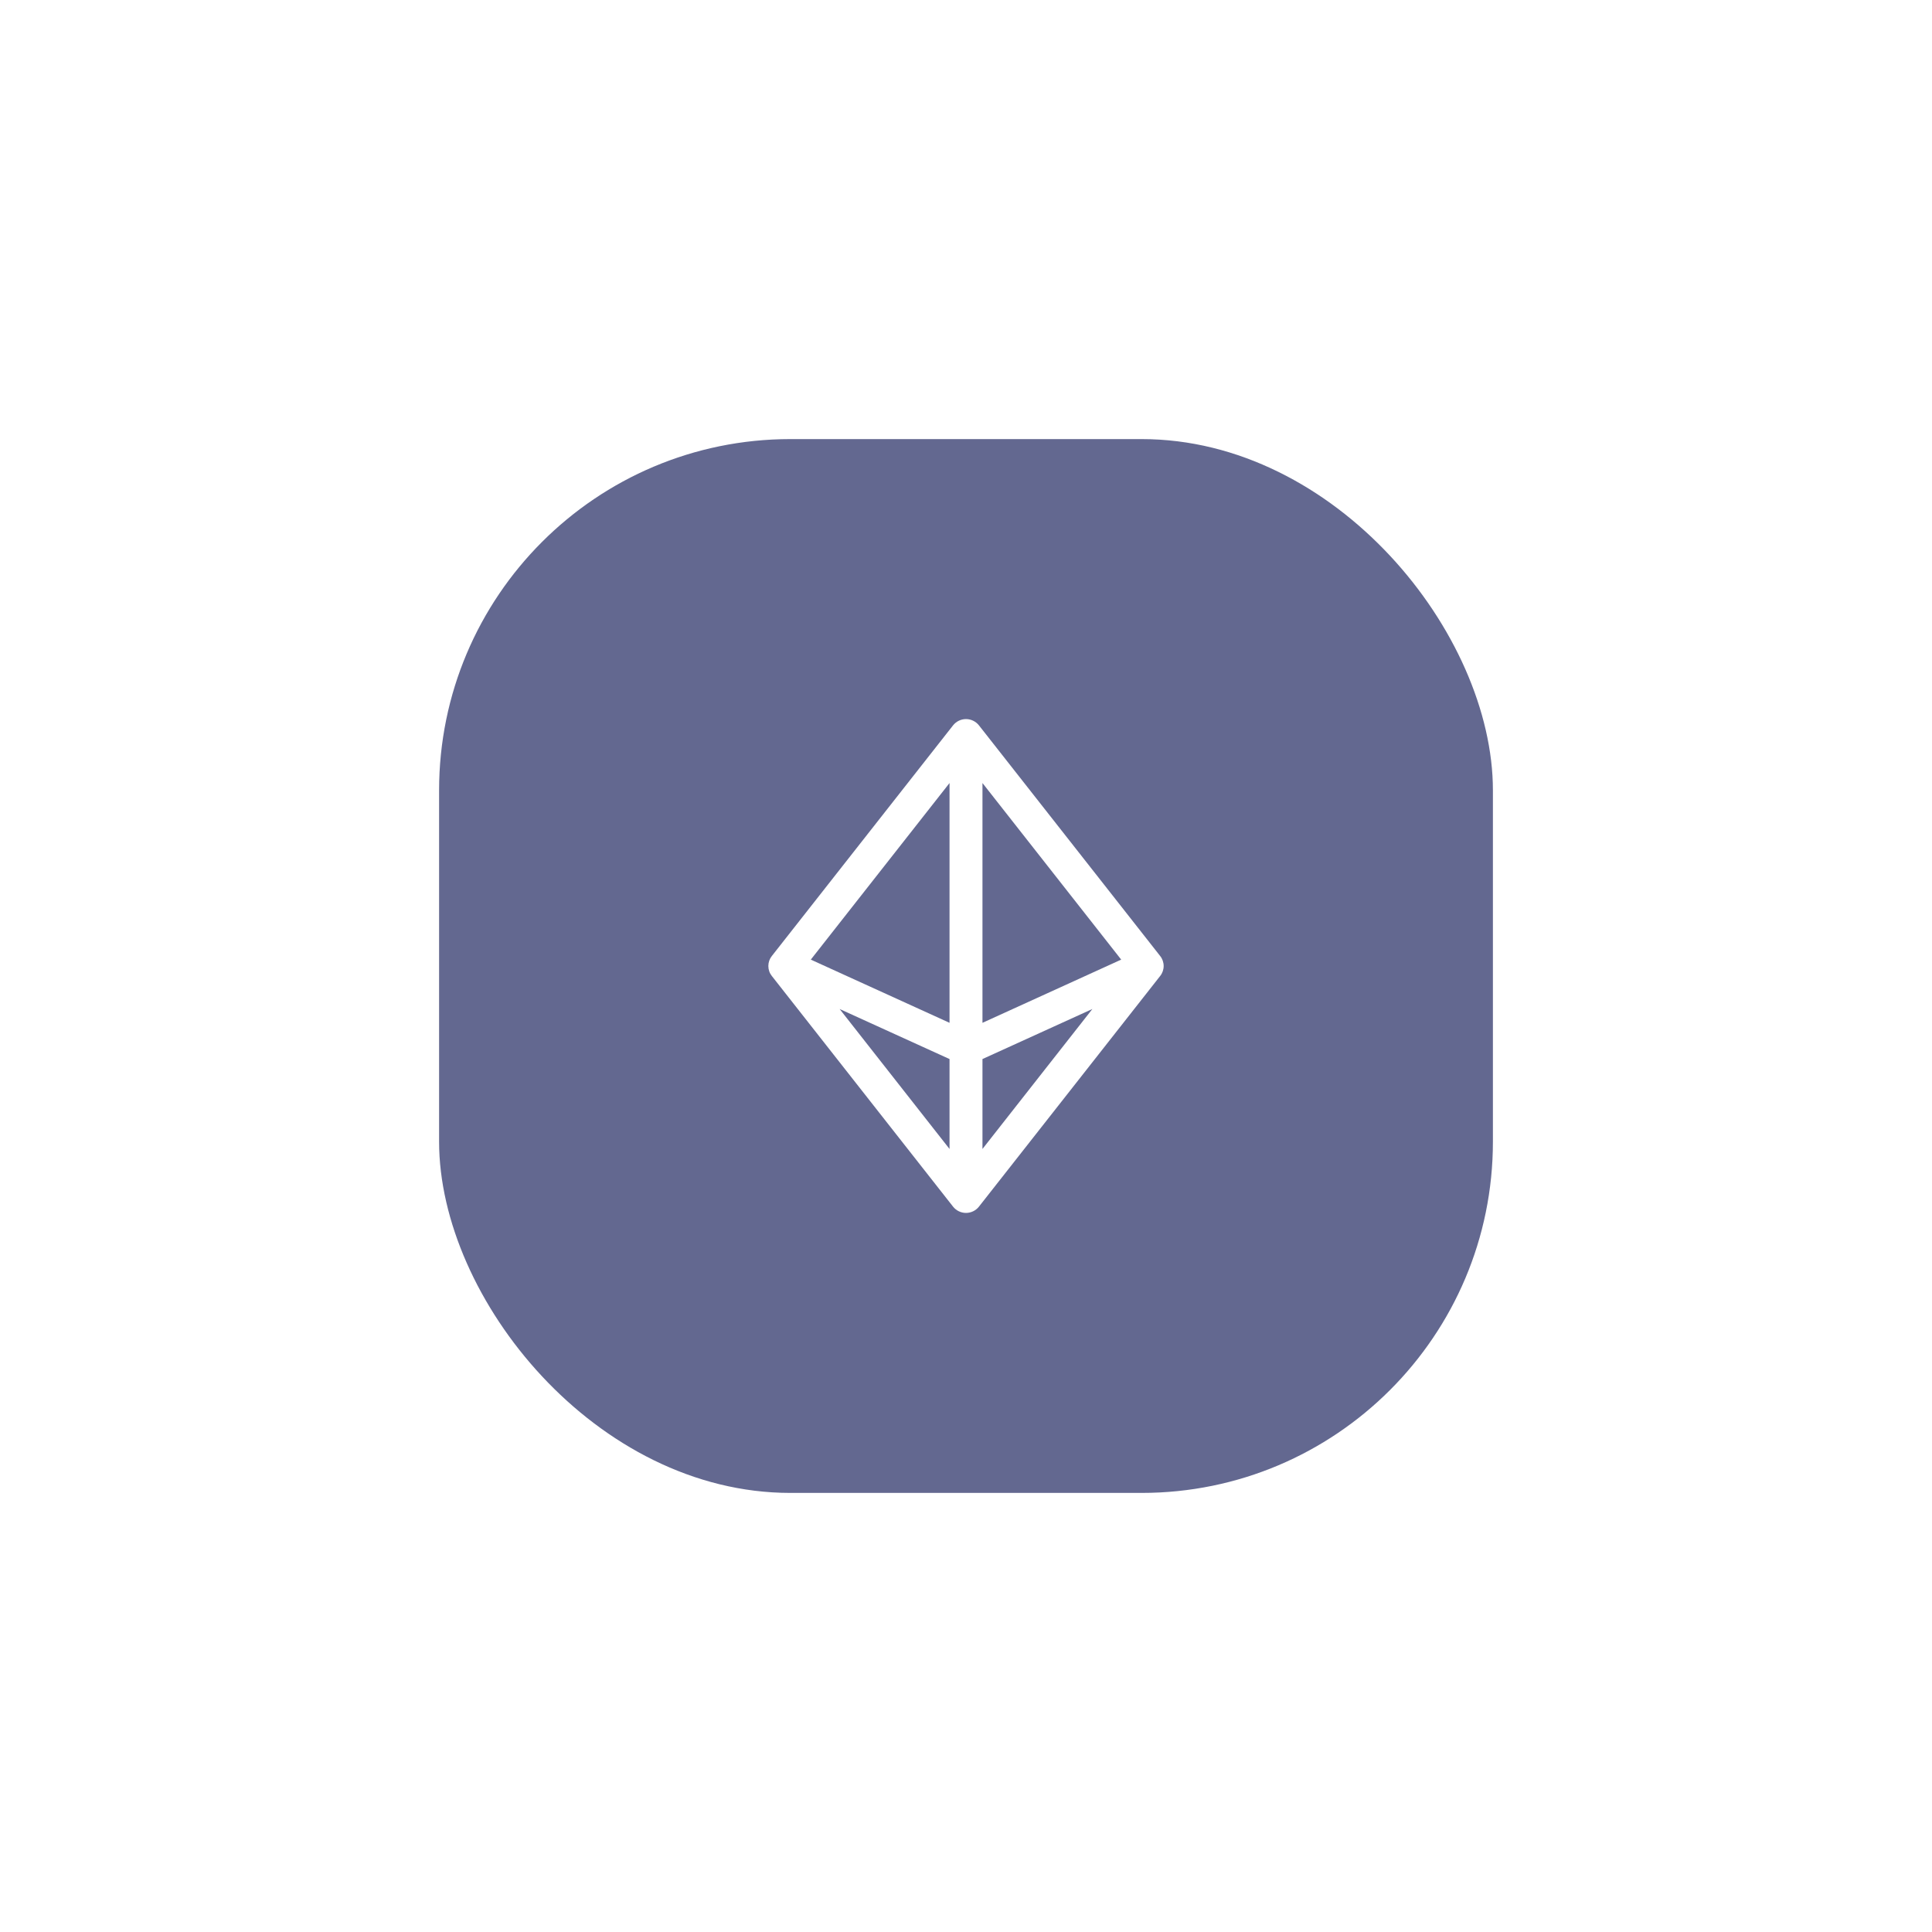 <svg width="88" height="88" viewBox="0 0 88 88" fill="none" xmlns="http://www.w3.org/2000/svg">
<g filter="url(#filter0_d_140_104)">
<rect x="20" y="20" width="48" height="48" rx="16" fill="#636890"/>
</g>
<path d="M52.841 43.541L44.591 33.041C44.52 32.951 44.431 32.879 44.328 32.829C44.226 32.779 44.114 32.753 44 32.753C43.886 32.753 43.774 32.779 43.672 32.829C43.569 32.879 43.48 32.951 43.409 33.041L35.159 43.541C35.054 43.671 34.997 43.833 34.997 44C34.997 44.167 35.054 44.329 35.159 44.459L43.409 54.959C43.48 55.049 43.569 55.122 43.672 55.171C43.774 55.221 43.886 55.247 44 55.247C44.114 55.247 44.226 55.221 44.328 55.171C44.431 55.122 44.52 55.049 44.591 54.959L52.841 44.459C52.946 44.329 53.003 44.167 53.003 44C53.003 43.833 52.946 43.671 52.841 43.541ZM44.75 35.666L51.069 43.709L44.75 46.588V35.666ZM43.25 46.588L36.931 43.709L43.25 35.666V46.588ZM43.25 48.238V52.334L38.244 45.959L43.25 48.238ZM44.75 48.238L49.756 45.959L44.75 52.334V48.238Z" fill="white"/>
<defs>
<filter id="filter0_d_140_104" x="0" y="0" width="88" height="88" filterUnits="userSpaceOnUse" color-interpolation-filters="sRGB">
<feFlood flood-opacity="0" result="BackgroundImageFix"/>
<feColorMatrix in="SourceAlpha" type="matrix" values="0 0 0 0 0 0 0 0 0 0 0 0 0 0 0 0 0 0 127 0" result="hardAlpha"/>
<feOffset/>
<feGaussianBlur stdDeviation="10"/>
<feComposite in2="hardAlpha" operator="out"/>
<feColorMatrix type="matrix" values="0 0 0 0 0.559 0 0 0 0 0.561 0 0 0 0 0.57 0 0 0 0.04 0"/>
<feBlend mode="normal" in2="BackgroundImageFix" result="effect1_dropShadow_140_104"/>
<feBlend mode="normal" in="SourceGraphic" in2="effect1_dropShadow_140_104" result="shape"/>
</filter>
</defs>
</svg>

